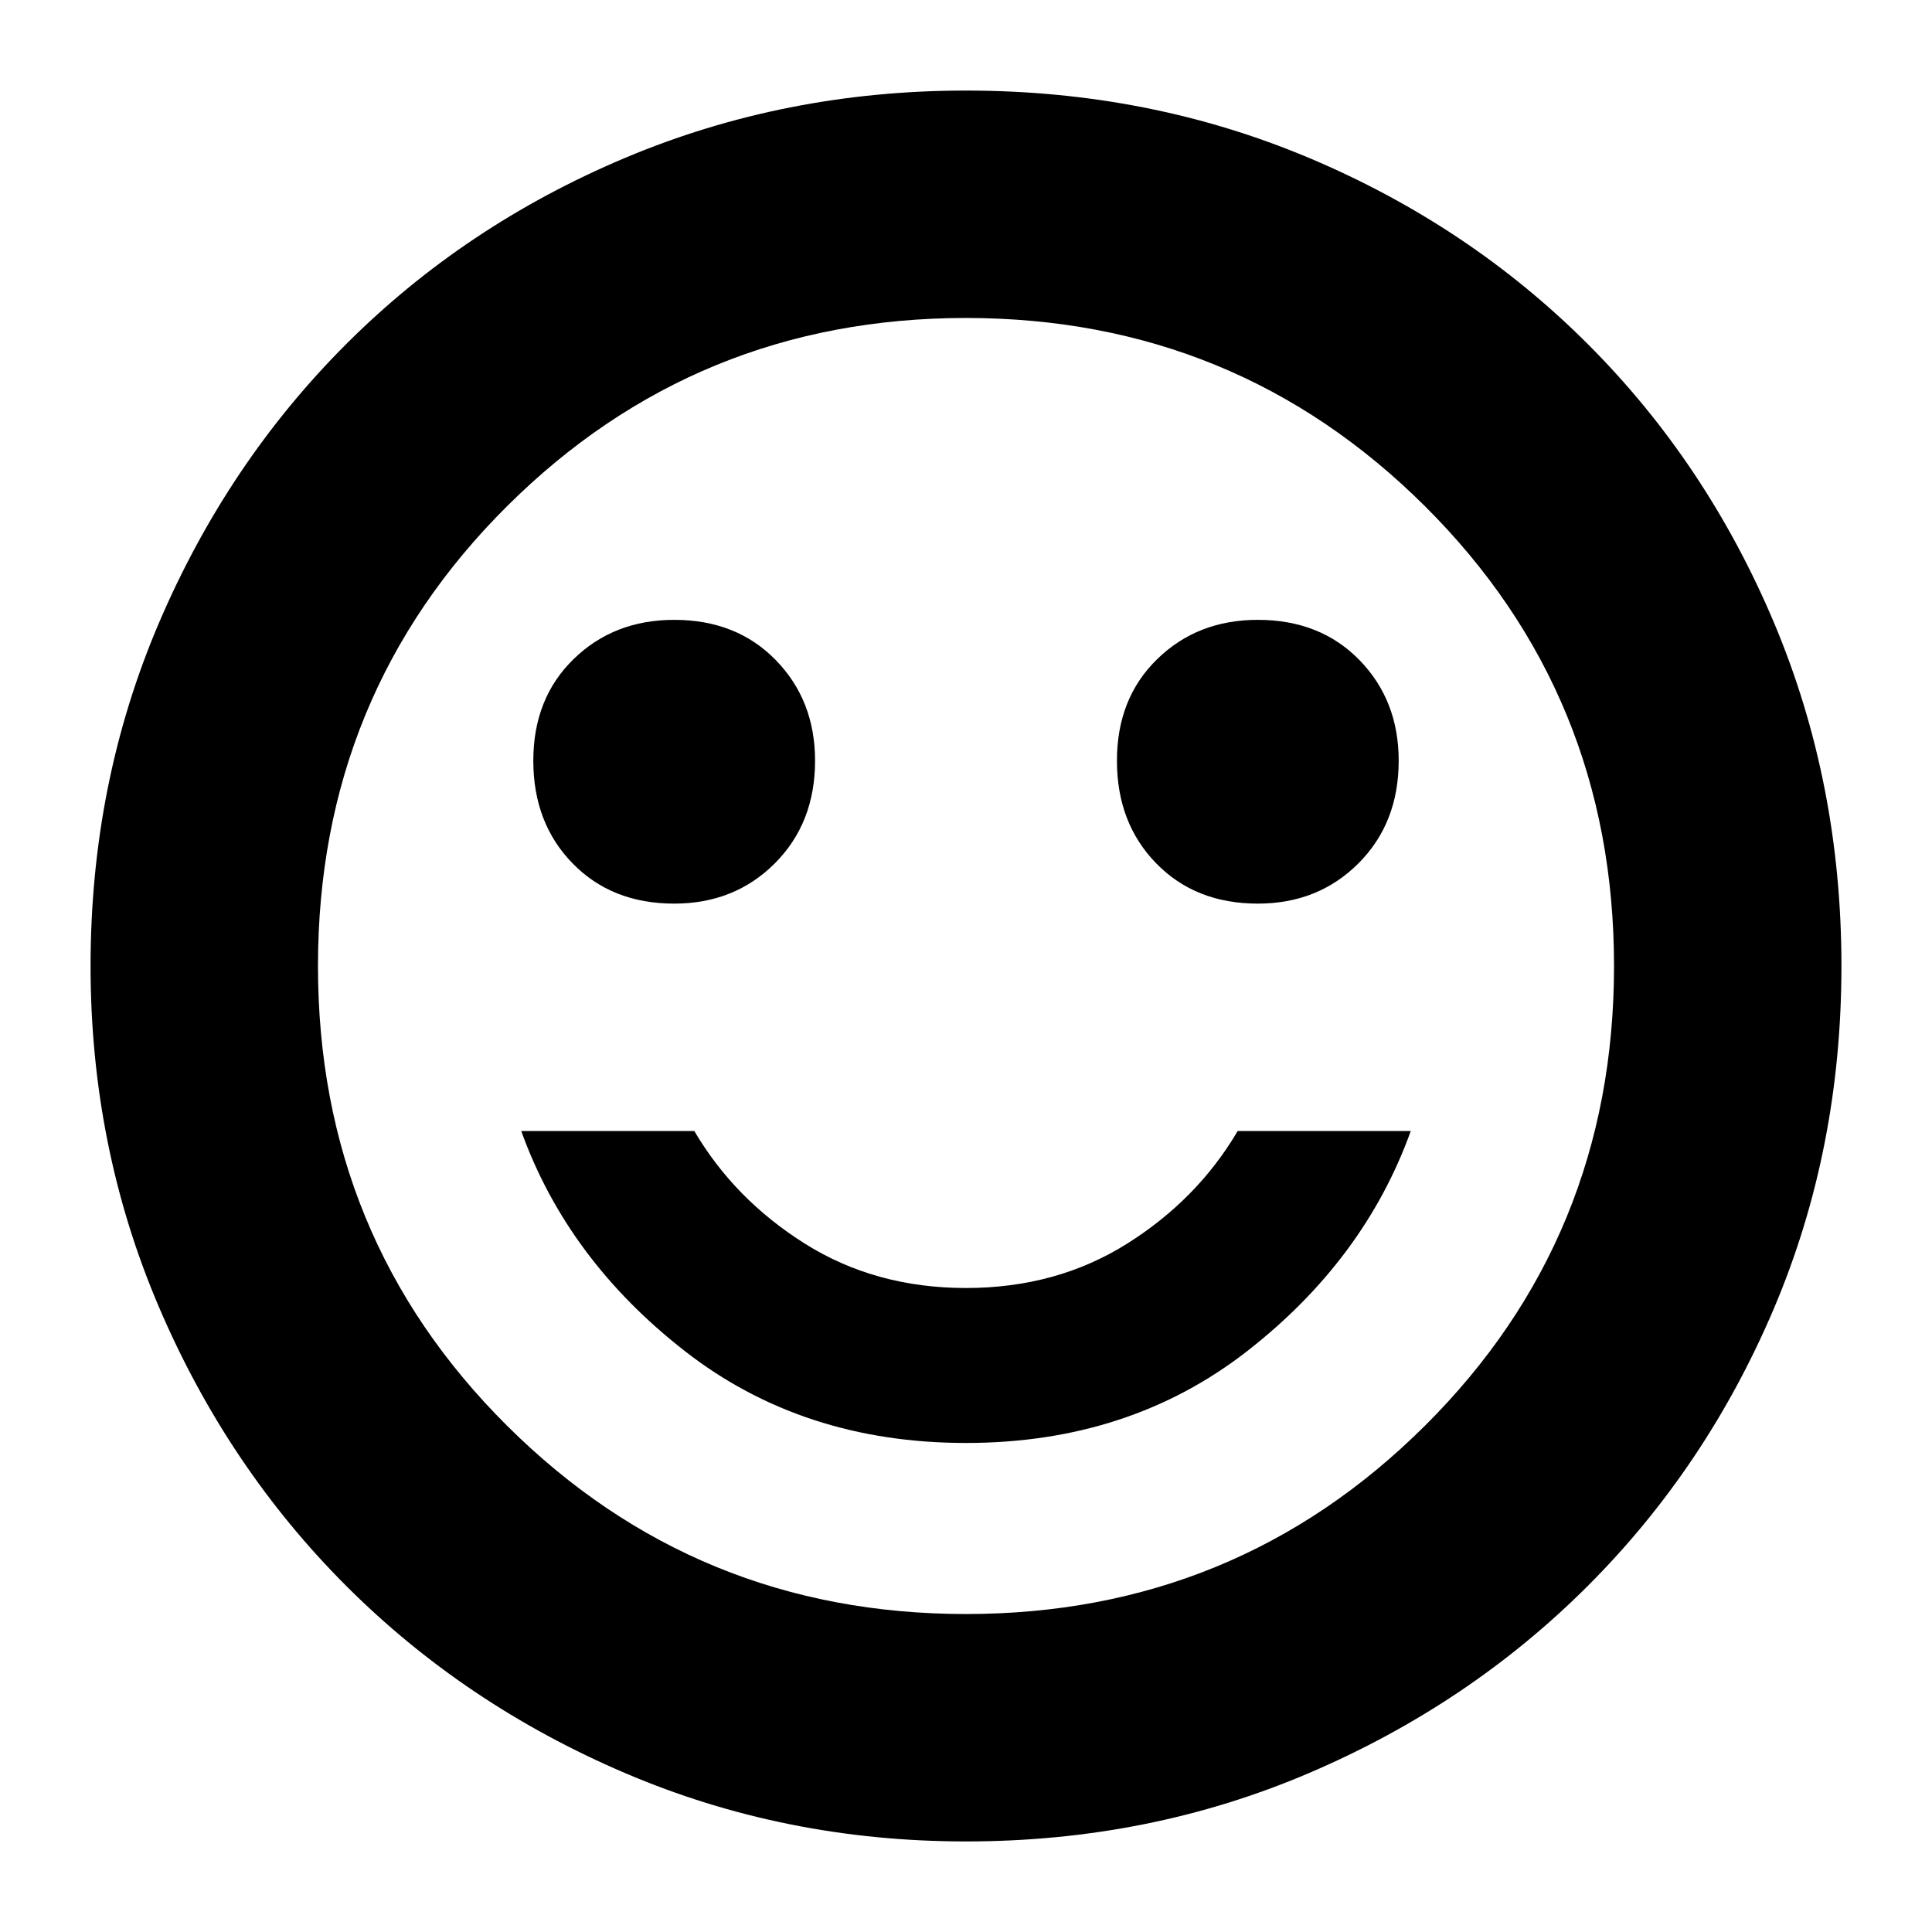 <svg xmlns="http://www.w3.org/2000/svg" height="24" width="24"><path d="M15.625 11.225Q16.375 11.225 16.875 10.725Q17.375 10.225 17.375 9.45Q17.375 8.7 16.888 8.2Q16.4 7.7 15.625 7.7Q14.875 7.7 14.375 8.188Q13.875 8.675 13.875 9.45Q13.875 10.225 14.363 10.725Q14.85 11.225 15.625 11.225ZM8.375 11.225Q9.125 11.225 9.625 10.725Q10.125 10.225 10.125 9.45Q10.125 8.7 9.637 8.2Q9.15 7.7 8.375 7.7Q7.625 7.7 7.125 8.188Q6.625 8.675 6.625 9.45Q6.625 10.225 7.113 10.725Q7.6 11.225 8.375 11.225ZM12 17.925Q14.025 17.925 15.488 16.788Q16.95 15.65 17.525 14.05H15.375Q14.875 14.9 14 15.45Q13.125 16 12 16Q10.875 16 10 15.45Q9.125 14.9 8.625 14.05H6.475Q7.05 15.65 8.513 16.788Q9.975 17.925 12 17.925ZM12 22.875Q9.75 22.875 7.763 22.025Q5.775 21.175 4.3 19.7Q2.825 18.225 1.975 16.238Q1.125 14.25 1.125 12Q1.125 9.725 1.975 7.737Q2.825 5.75 4.3 4.275Q5.775 2.8 7.763 1.962Q9.75 1.125 12 1.125Q14.275 1.125 16.262 1.962Q18.25 2.8 19.725 4.275Q21.2 5.75 22.038 7.737Q22.875 9.725 22.875 12Q22.875 14.275 22.038 16.25Q21.2 18.225 19.725 19.7Q18.25 21.175 16.262 22.025Q14.275 22.875 12 22.875ZM12 12Q12 12 12 12Q12 12 12 12Q12 12 12 12Q12 12 12 12Q12 12 12 12Q12 12 12 12Q12 12 12 12Q12 12 12 12ZM12 20.05Q15.35 20.05 17.7 17.712Q20.05 15.375 20.05 12Q20.05 8.625 17.7 6.287Q15.35 3.95 12 3.95Q8.65 3.95 6.3 6.287Q3.95 8.625 3.95 12Q3.95 15.375 6.3 17.712Q8.65 20.05 12 20.05Z"/></svg>